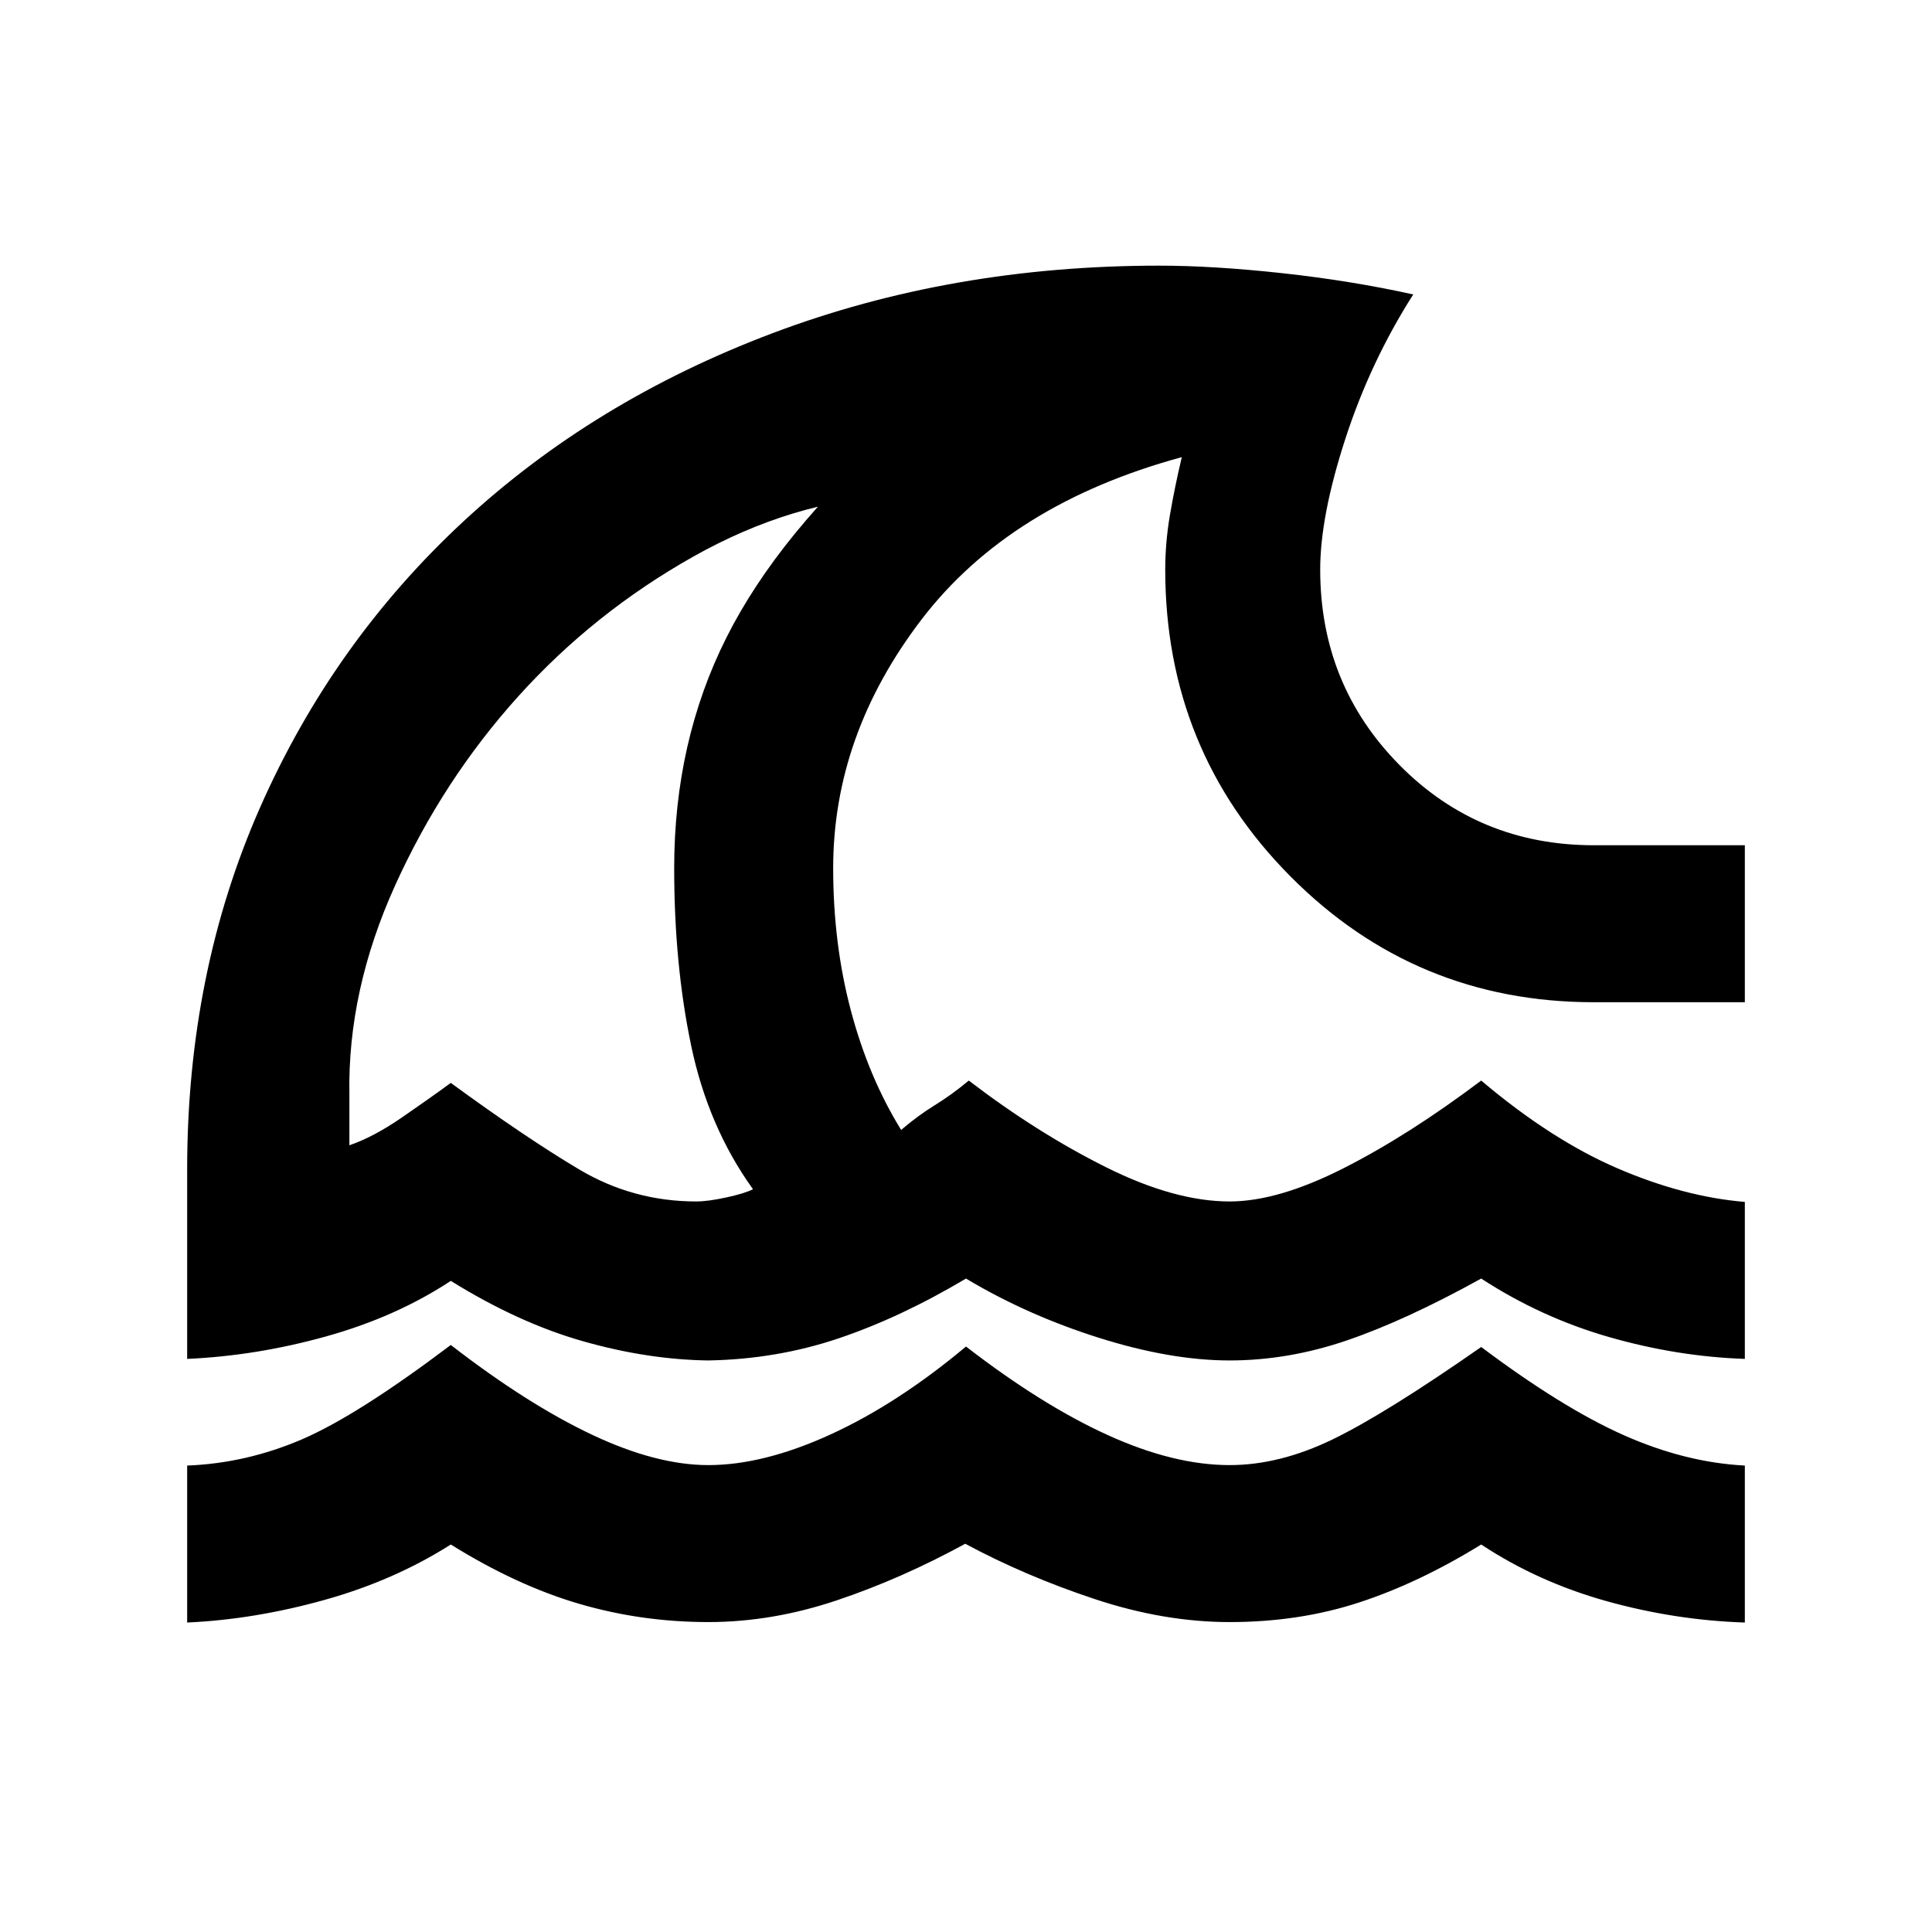 <svg xmlns="http://www.w3.org/2000/svg" height="20" viewBox="0 -960 960 960" width="20"><path d="M93-153.77v-78q29.39-1.15 56.96-13 27.58-11.84 74.04-46.92 37.77 29.23 69.88 44.46Q326-232 352-232q27.38 0 60.69-15.23T480-290.92q37.62 29.07 70.42 44Q583.23-232 611-232q24.77 0 51.08-12.73 26.3-12.73 73.92-45.96 40.15 30.15 70.73 43.77 30.58 13.61 60.27 15.15v78q-34.77-1.15-68.77-10.65-34-9.5-62.23-28.12-30.77 19-60.58 28.77Q645.62-154 611-154q-32.62 0-67.12-11.46-34.5-11.46-64.26-27.46-31.77 17.38-63.89 28.15Q383.62-154 352-154q-33.23 0-64.23-9.08-31-9.07-63.77-29.46-28.08 17.85-62.77 27.54-34.69 9.69-68.23 11.23Zm0-131V-379q0-97.54 36.15-179.58 36.16-82.03 100.93-142.15 64.77-60.11 153.73-93.69T576-828q26.77 0 61.04 3.73 34.27 3.73 65.19 10.58-21.31 33.46-33.77 71.84Q656-703.46 656-677q0 57.23 39.38 97.12Q734.77-540 792-540h75v78h-75q-88.77 0-150.88-62.62Q579-587.23 579-677q0-13.46 2.35-27.19 2.34-13.73 5.88-28.66-85.38 23.23-129.31 80.66Q414-594.77 414-528.61q0 37.53 8.77 70.65 8.77 33.12 25 59.42 8.15-7 16.69-12.27 8.54-5.26 16.92-12.26 33.77 25.84 68 42.96Q583.62-363 611-363q24 0 56.42-16.42 32.43-16.42 68.58-43.65 34.85 29.46 67.73 43.61 32.88 14.15 63.27 16.69v78q-33.62-1.15-67.42-10.84-33.81-9.7-63.58-29.08-37.54 20.77-66.73 30.73Q640.08-284 611-284q-29.31 0-65-11.27t-66-29.42q-32.46 19.31-63.23 29.69Q386-284.61 352-284q-30-.38-62.15-9.5-32.16-9.11-65.85-30.04-27.08 17.85-61.77 27.54-34.69 9.69-69.23 11.23ZM346-363q5.62 0 14.73-1.96 9.12-1.96 13.43-4.11-22.24-30.93-30.7-71.24-8.46-40.3-8.46-88.3 0-63 26.04-114.74 26.04-51.73 83.96-102.88v32.38q-51.15 2.62-100.58 30.46Q295-655.54 257.54-614q-37.46 41.54-61.16 93.85-23.69 52.3-22.77 103.84v25.39q11.93-4.08 25.97-13.73 14.04-9.66 24.42-17.27 37.23 27.23 63.92 43.08Q314.62-363 346-363Zm-55-175.08Z"/></svg>